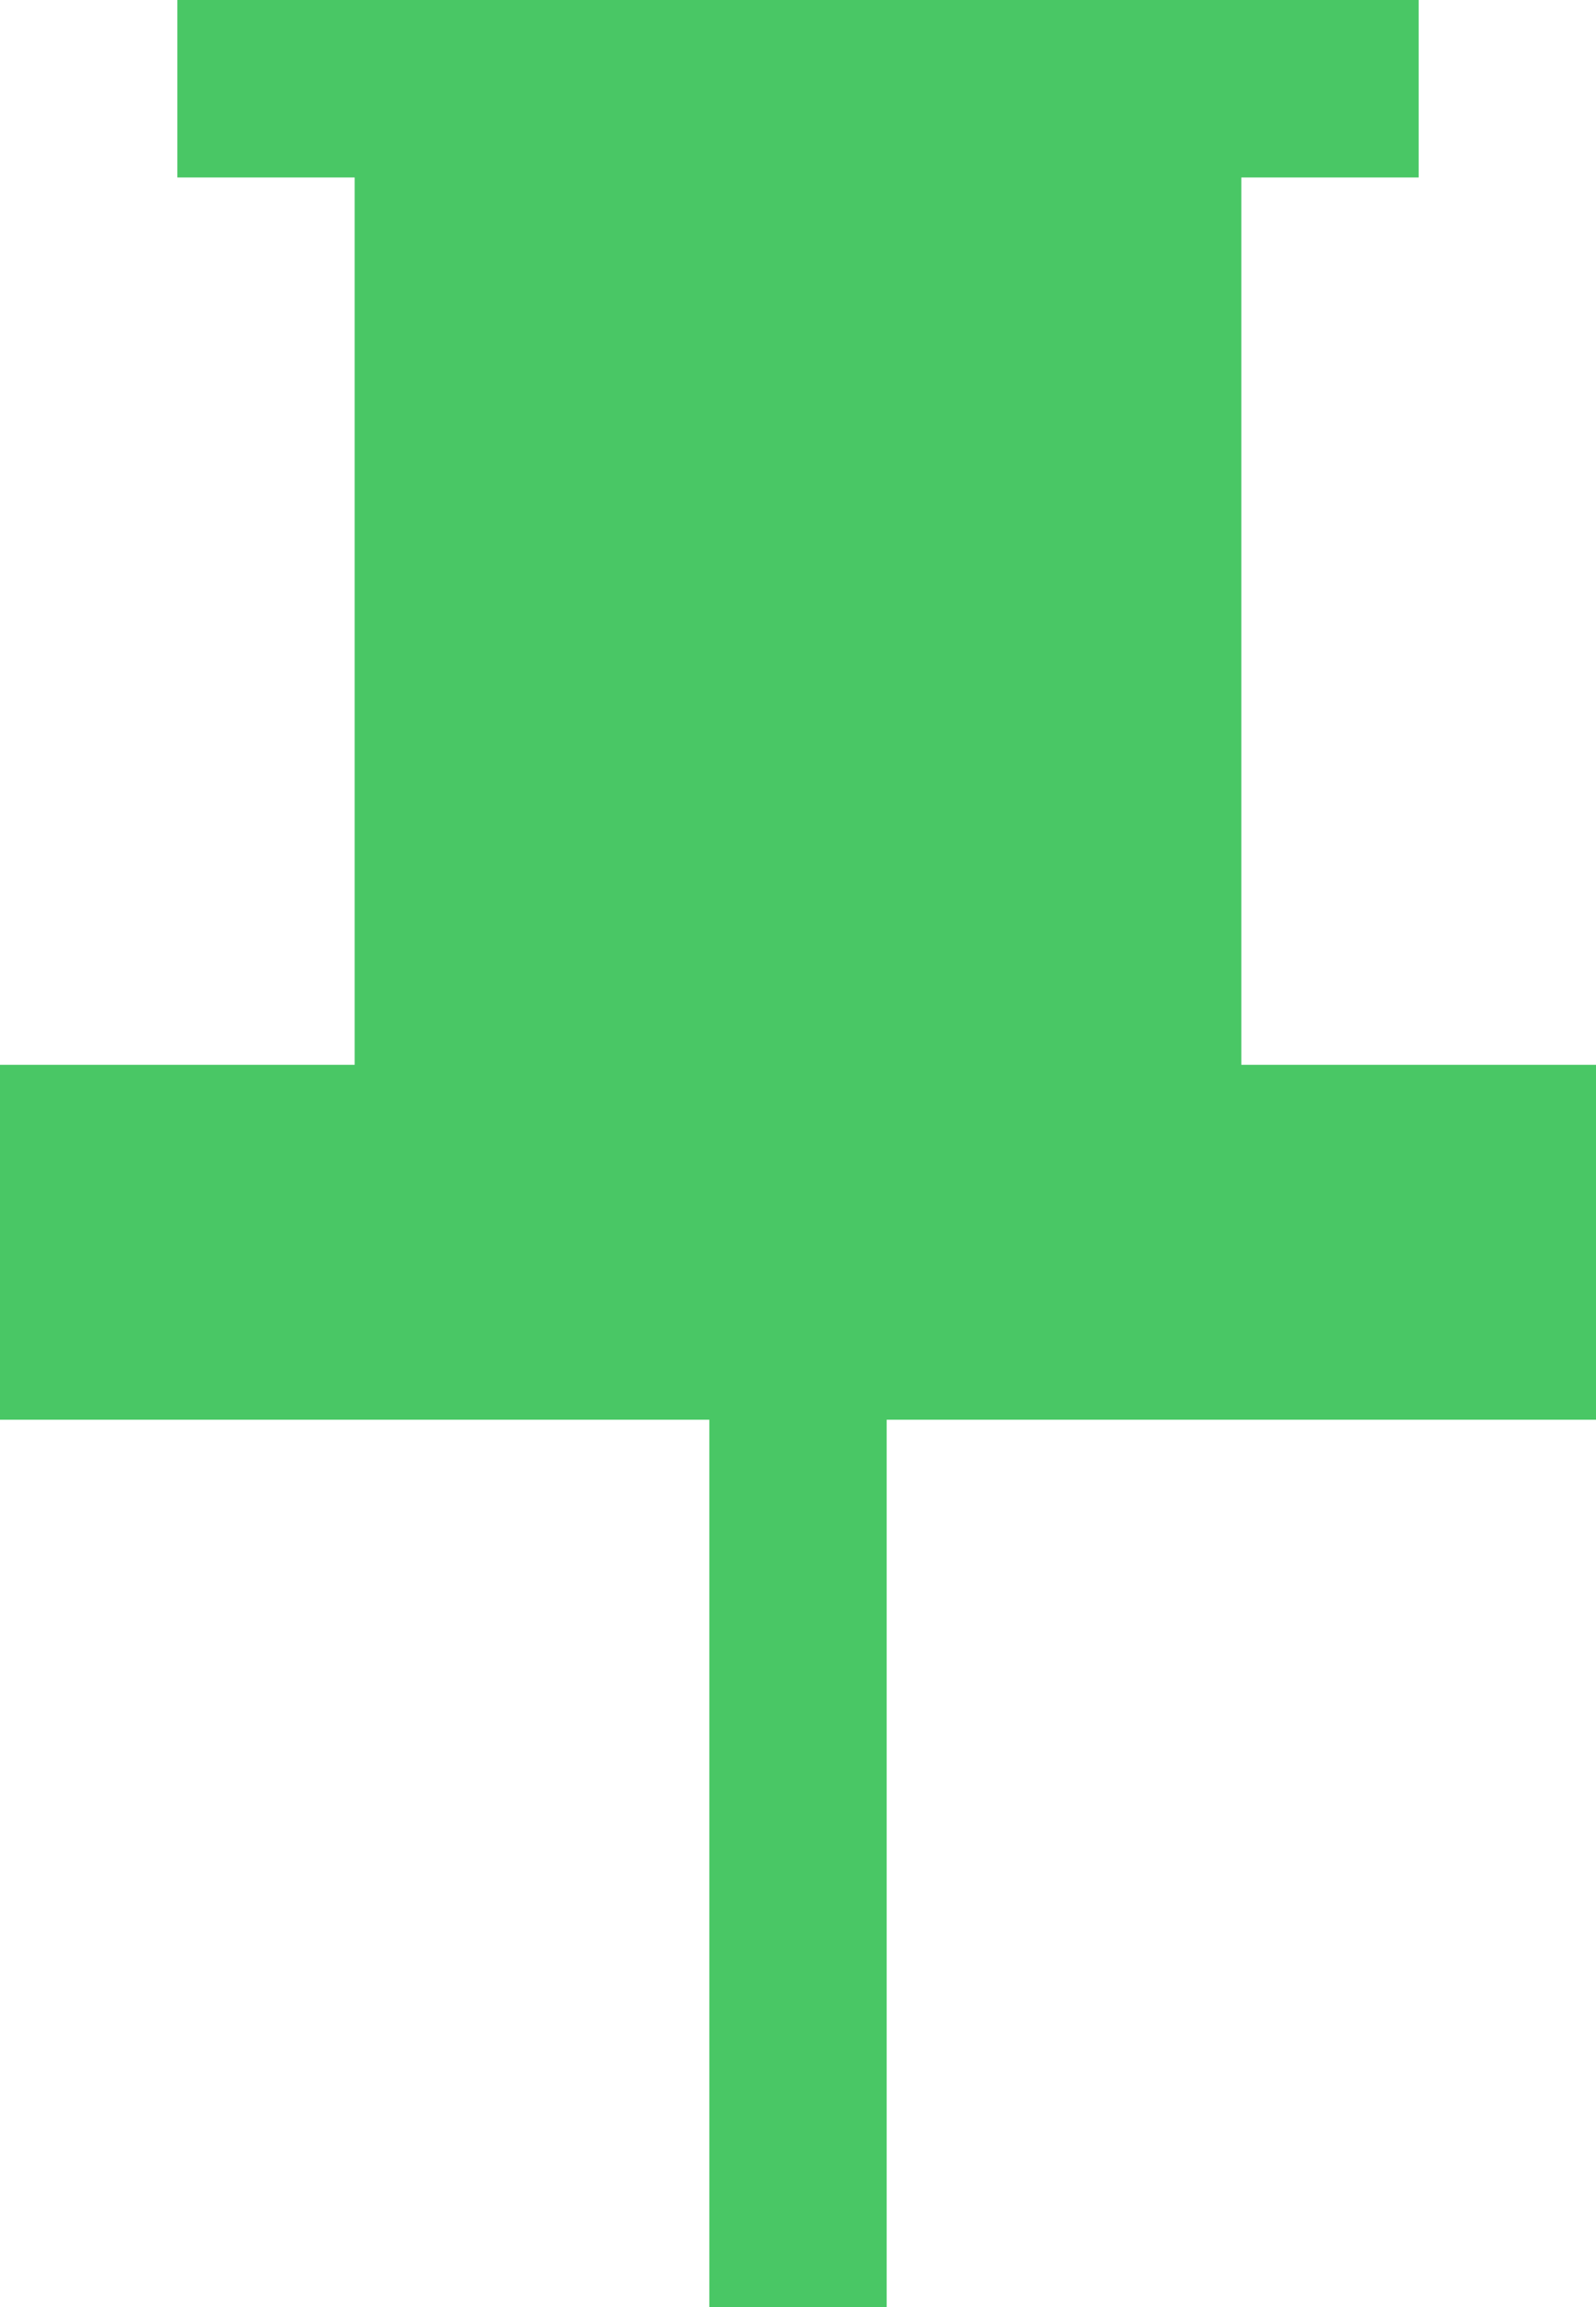 <?xml version="1.0" encoding="UTF-8"?>
<svg width="9px" height="13px" viewBox="0 0 9 13" version="1.1" xmlns="http://www.w3.org/2000/svg" xmlns:xlink="http://www.w3.org/1999/xlink">
    <!-- Generator: Sketch 49 (51002) - http://www.bohemiancoding.com/sketch -->
    <title>pin active</title>
    <desc>Created with Sketch.</desc>
    <defs></defs>
    <g id="Page-1" stroke="none" stroke-width="1" fill="none" fill-rule="evenodd">
        <g id="Single-tender" transform="translate(-180, -665)" fill="#49C765">
            <path d="M187,666 L187,671 L189,671 L189,673 L185,673 L185,678 L184,678 L184,673 L180,673 L180,671 L182,671 L182,666 L181,666 L181,665 L188,665 L188,666 L187,666 Z" id="pin-active"></path>
        </g>
    </g>
</svg>